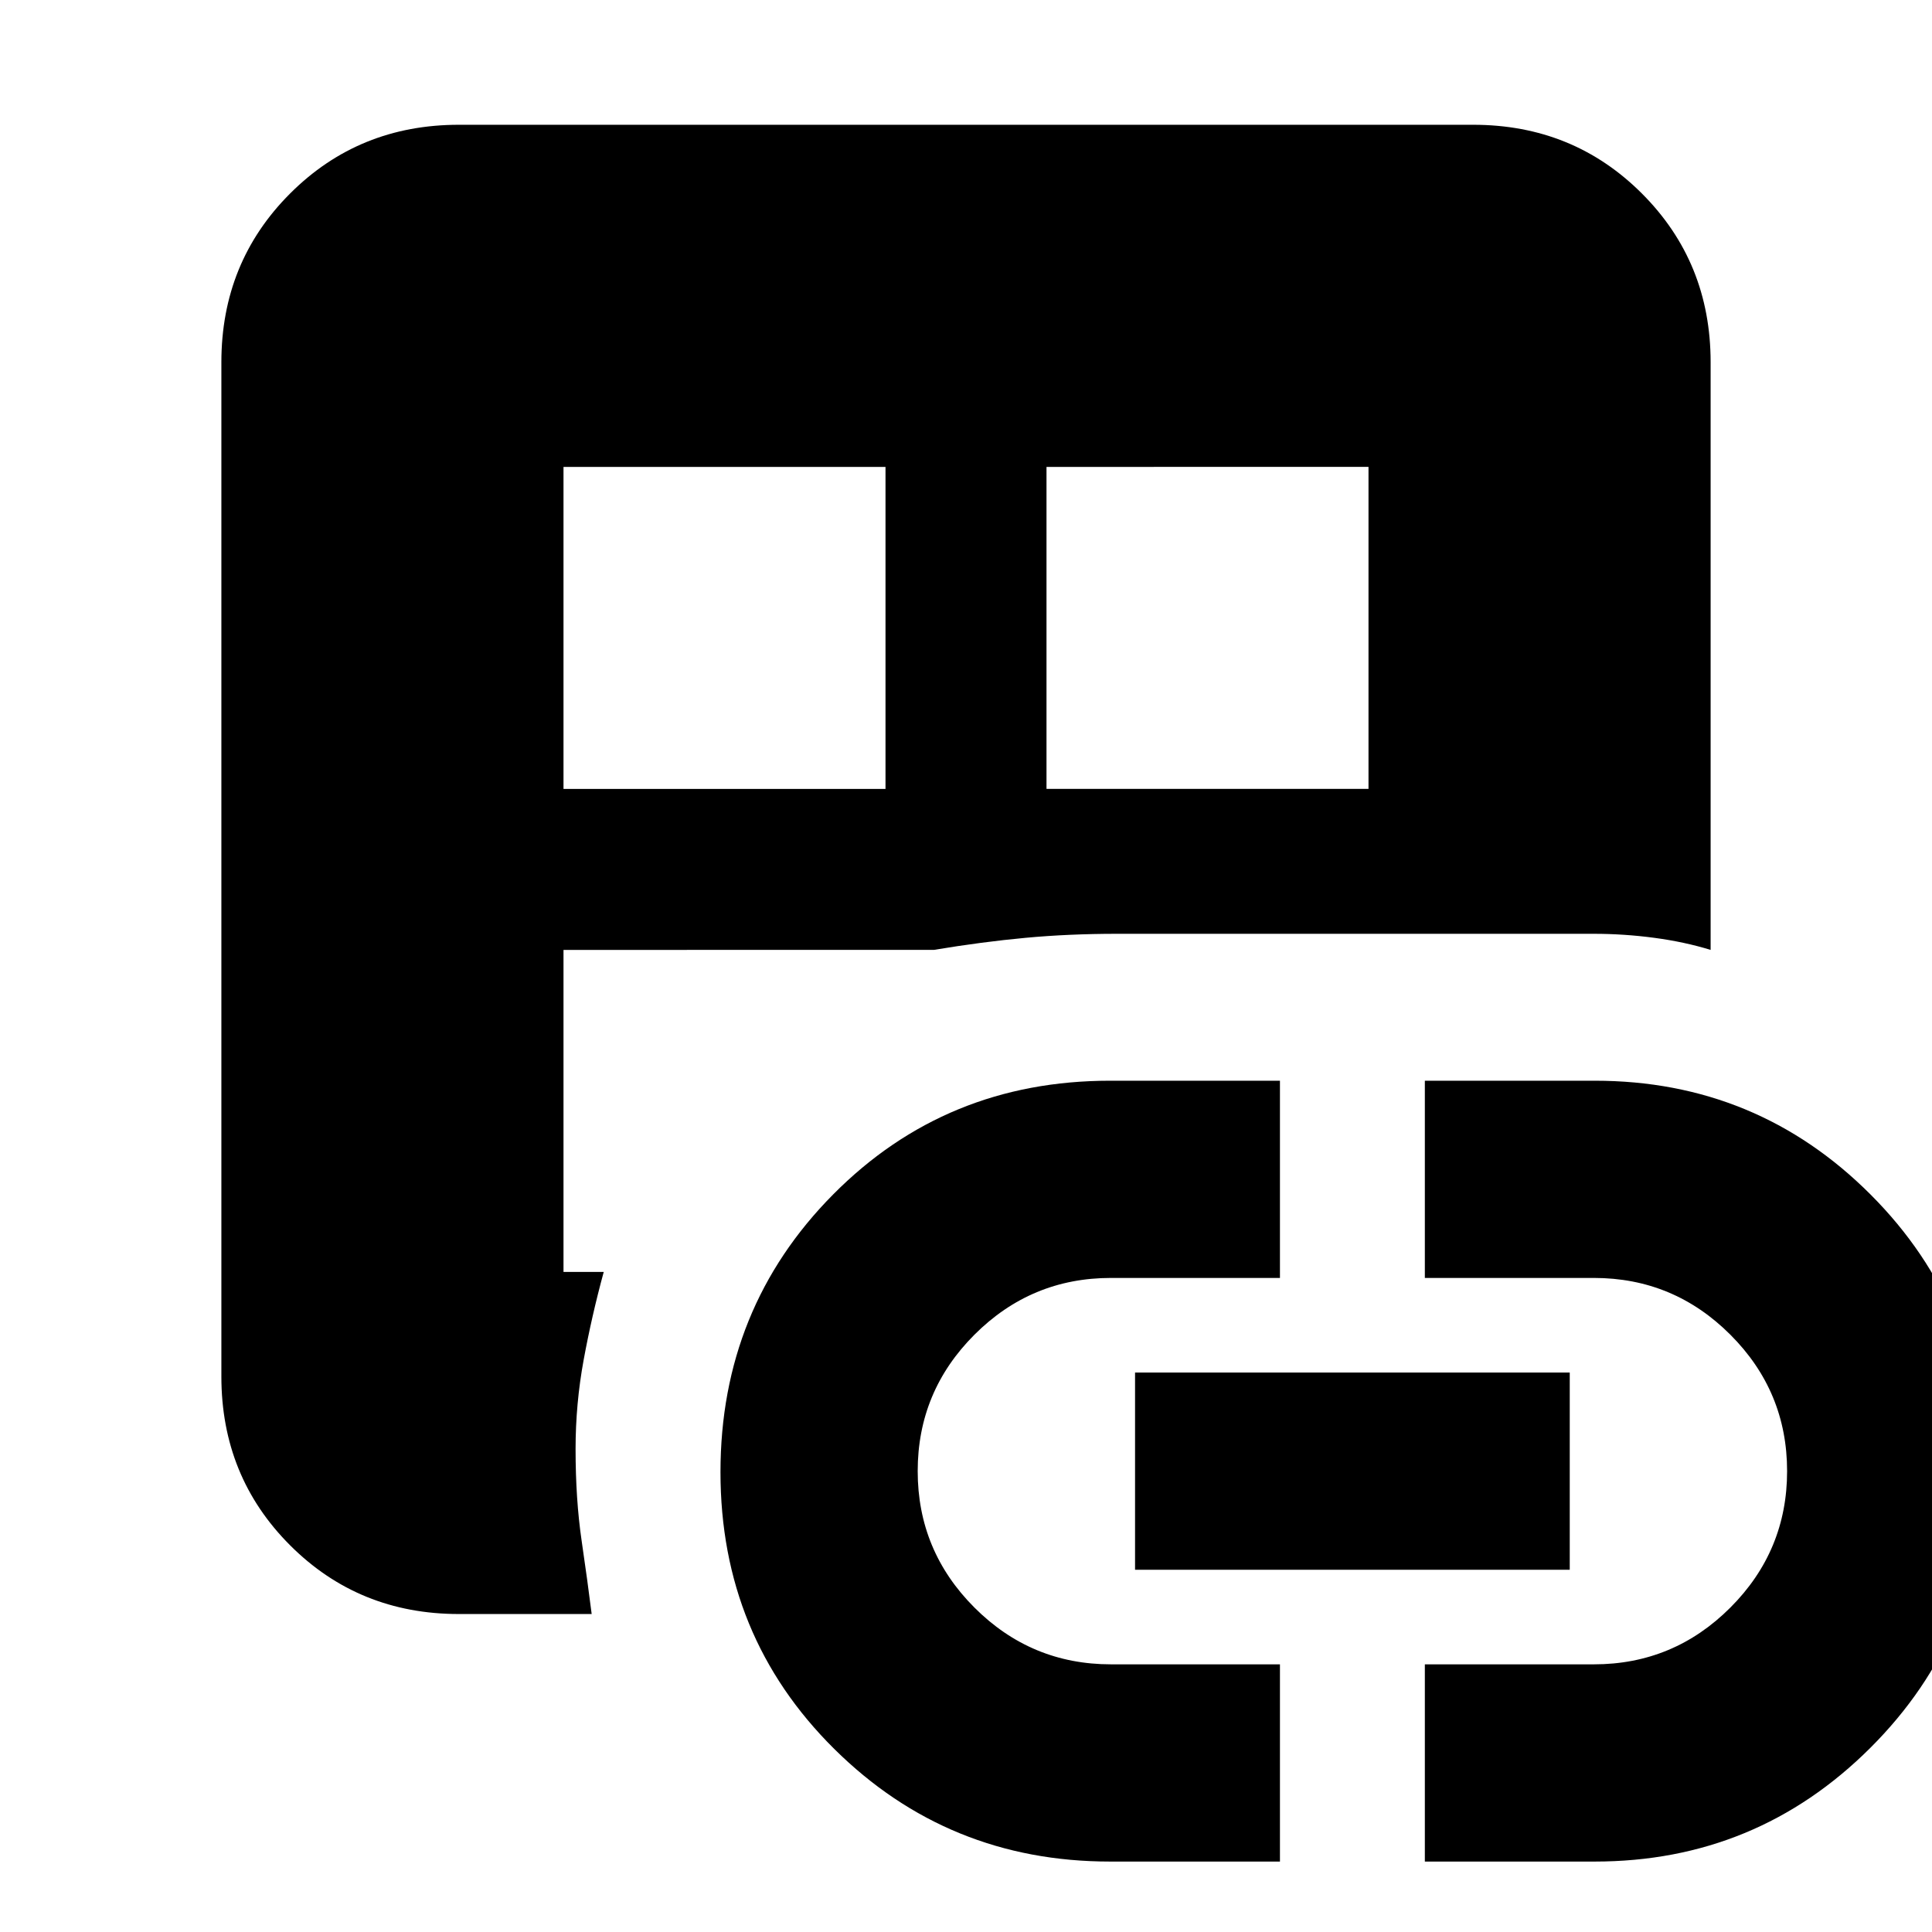 <svg xmlns="http://www.w3.org/2000/svg" height="20" viewBox="0 -960 960 960" width="20"><path d="M228-158q-49.7 0-83.85-34.15Q110-226.3 110-276v-504q0-49.7 34.15-83.85Q178.3-898 228-898h504q49.7 0 83.85 34.15Q850-829.7 850-780v292q-13-4-28-6t-30-2H555q-23.84 0-45.42 2-21.58 2-45.58 6H280v160h20q-6 22-10 43.8-4 21.8-4 44.2 0 25 3 45.5t5 36.5h-66Zm52-410h160v-160H280v160ZM551.62-35Q471-35 414.5-91T358-228.5q0-81.5 56-138T551.62-423H636v98h-84q-39.6 0-67.8 28.2Q456-268.6 456-229q0 39.6 28.2 67.8Q512.4-133 552-133h84v98h-84.38ZM520-568h160v-160H520v160Zm44 388v-98h216v98H564ZM708-35v-98h84q39.6 0 67.8-28.2Q888-189.4 888-229q0-39.6-28.2-67.8Q831.6-325 792-325h-84v-98h84.38q80.62 0 137.12 56.58T986-228.31Q986-148 929.36-91.5T792.38-35H708Z"/></svg>